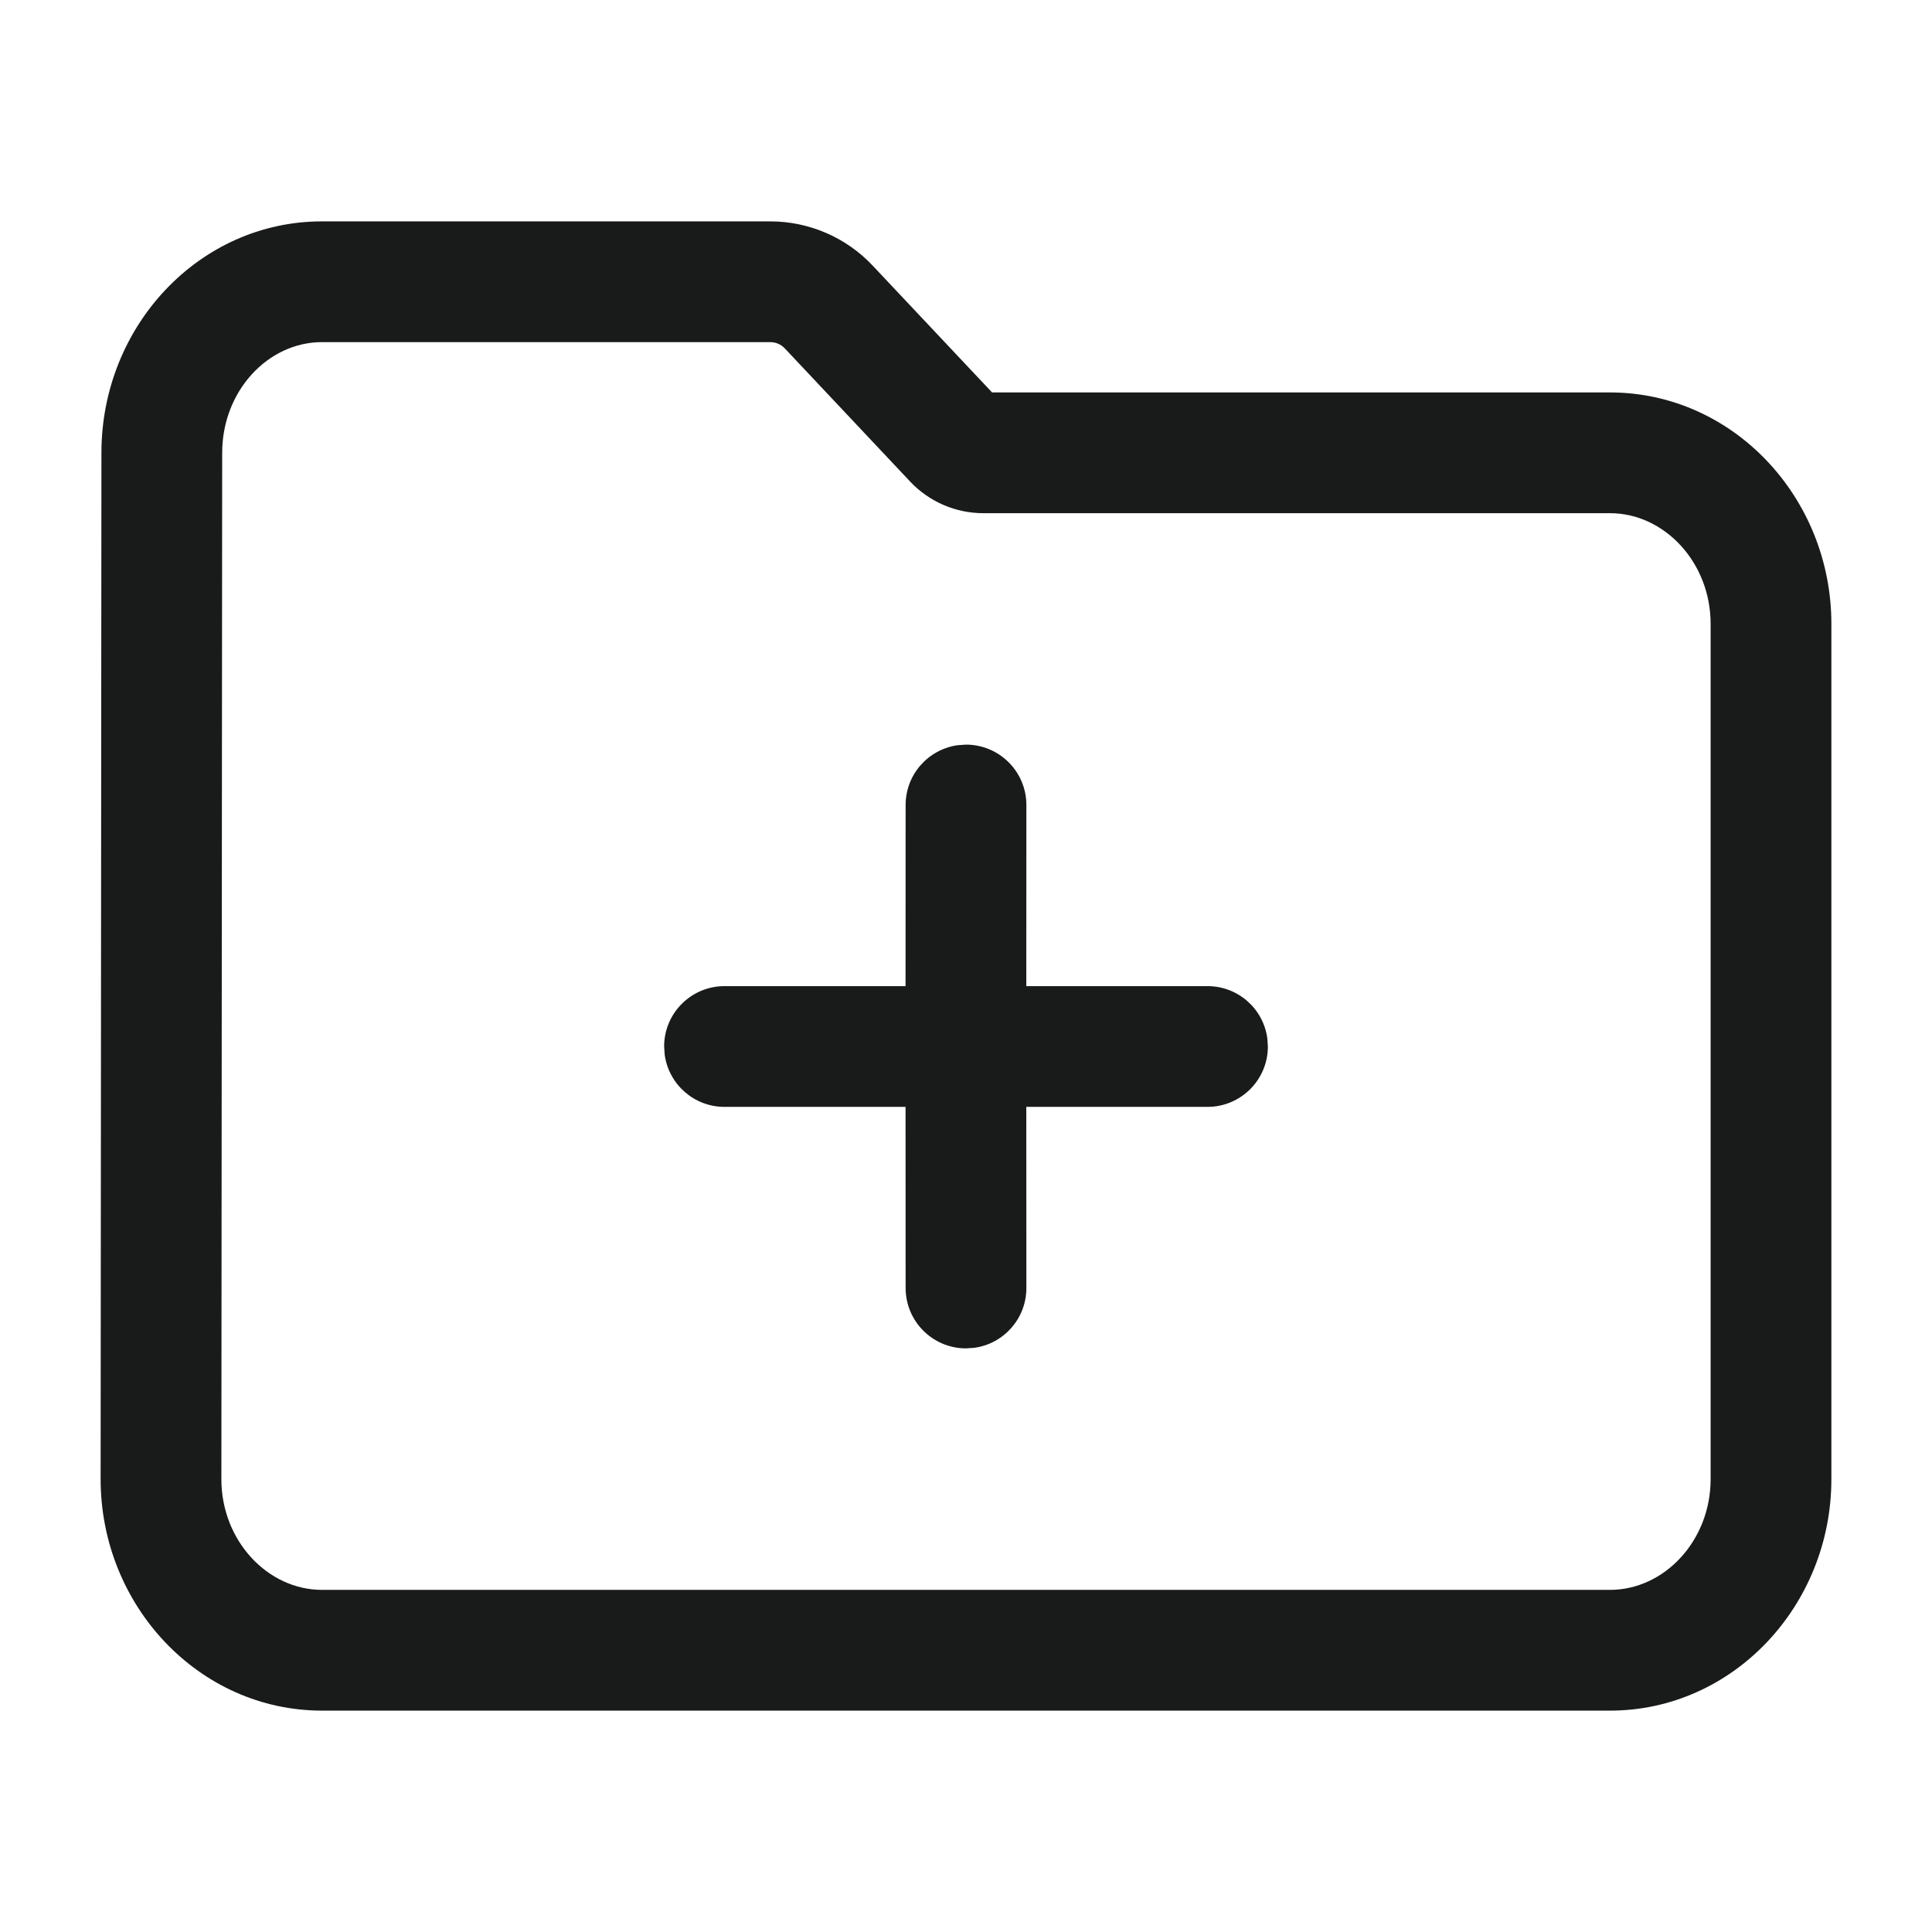 <svg width="24" height="24" viewBox="0 0 24 24" fill="none" xmlns="http://www.w3.org/2000/svg">
<path d="M9.568 2.75C10.05 2.75 10.512 2.949 10.842 3.301L12.324 4.875H20C21.525 4.875 22.75 6.177 22.75 7.75V18.375C22.75 19.948 21.525 21.25 20 21.25H4C2.475 21.25 1.25 19.948 1.25 18.374L1.26 5.625C1.26 4.051 2.476 2.75 4 2.75H9.568ZM9.568 4.25H4C3.328 4.25 2.76 4.858 2.76 5.626L2.75 18.375C2.75 19.139 3.325 19.75 4 19.75H20C20.675 19.75 21.25 19.139 21.25 18.375V7.75C21.25 6.986 20.675 6.375 20 6.375H12.216C11.871 6.375 11.542 6.233 11.306 5.982L9.75 4.329C9.703 4.278 9.637 4.25 9.568 4.25ZM12 9.25C12.414 9.25 12.75 9.586 12.75 10L12.749 12.25H15C15.38 12.25 15.694 12.532 15.743 12.898L15.75 13C15.75 13.414 15.414 13.75 15 13.75H12.749L12.75 16C12.75 16.38 12.468 16.694 12.102 16.743L12 16.75C11.586 16.75 11.25 16.414 11.25 16L11.249 13.75H9C8.62 13.75 8.307 13.468 8.257 13.102L8.25 13C8.25 12.586 8.586 12.25 9 12.25H11.249L11.25 10C11.25 9.62 11.532 9.307 11.898 9.257L12 9.25Z" fill="#191A1A"/>
</svg>
